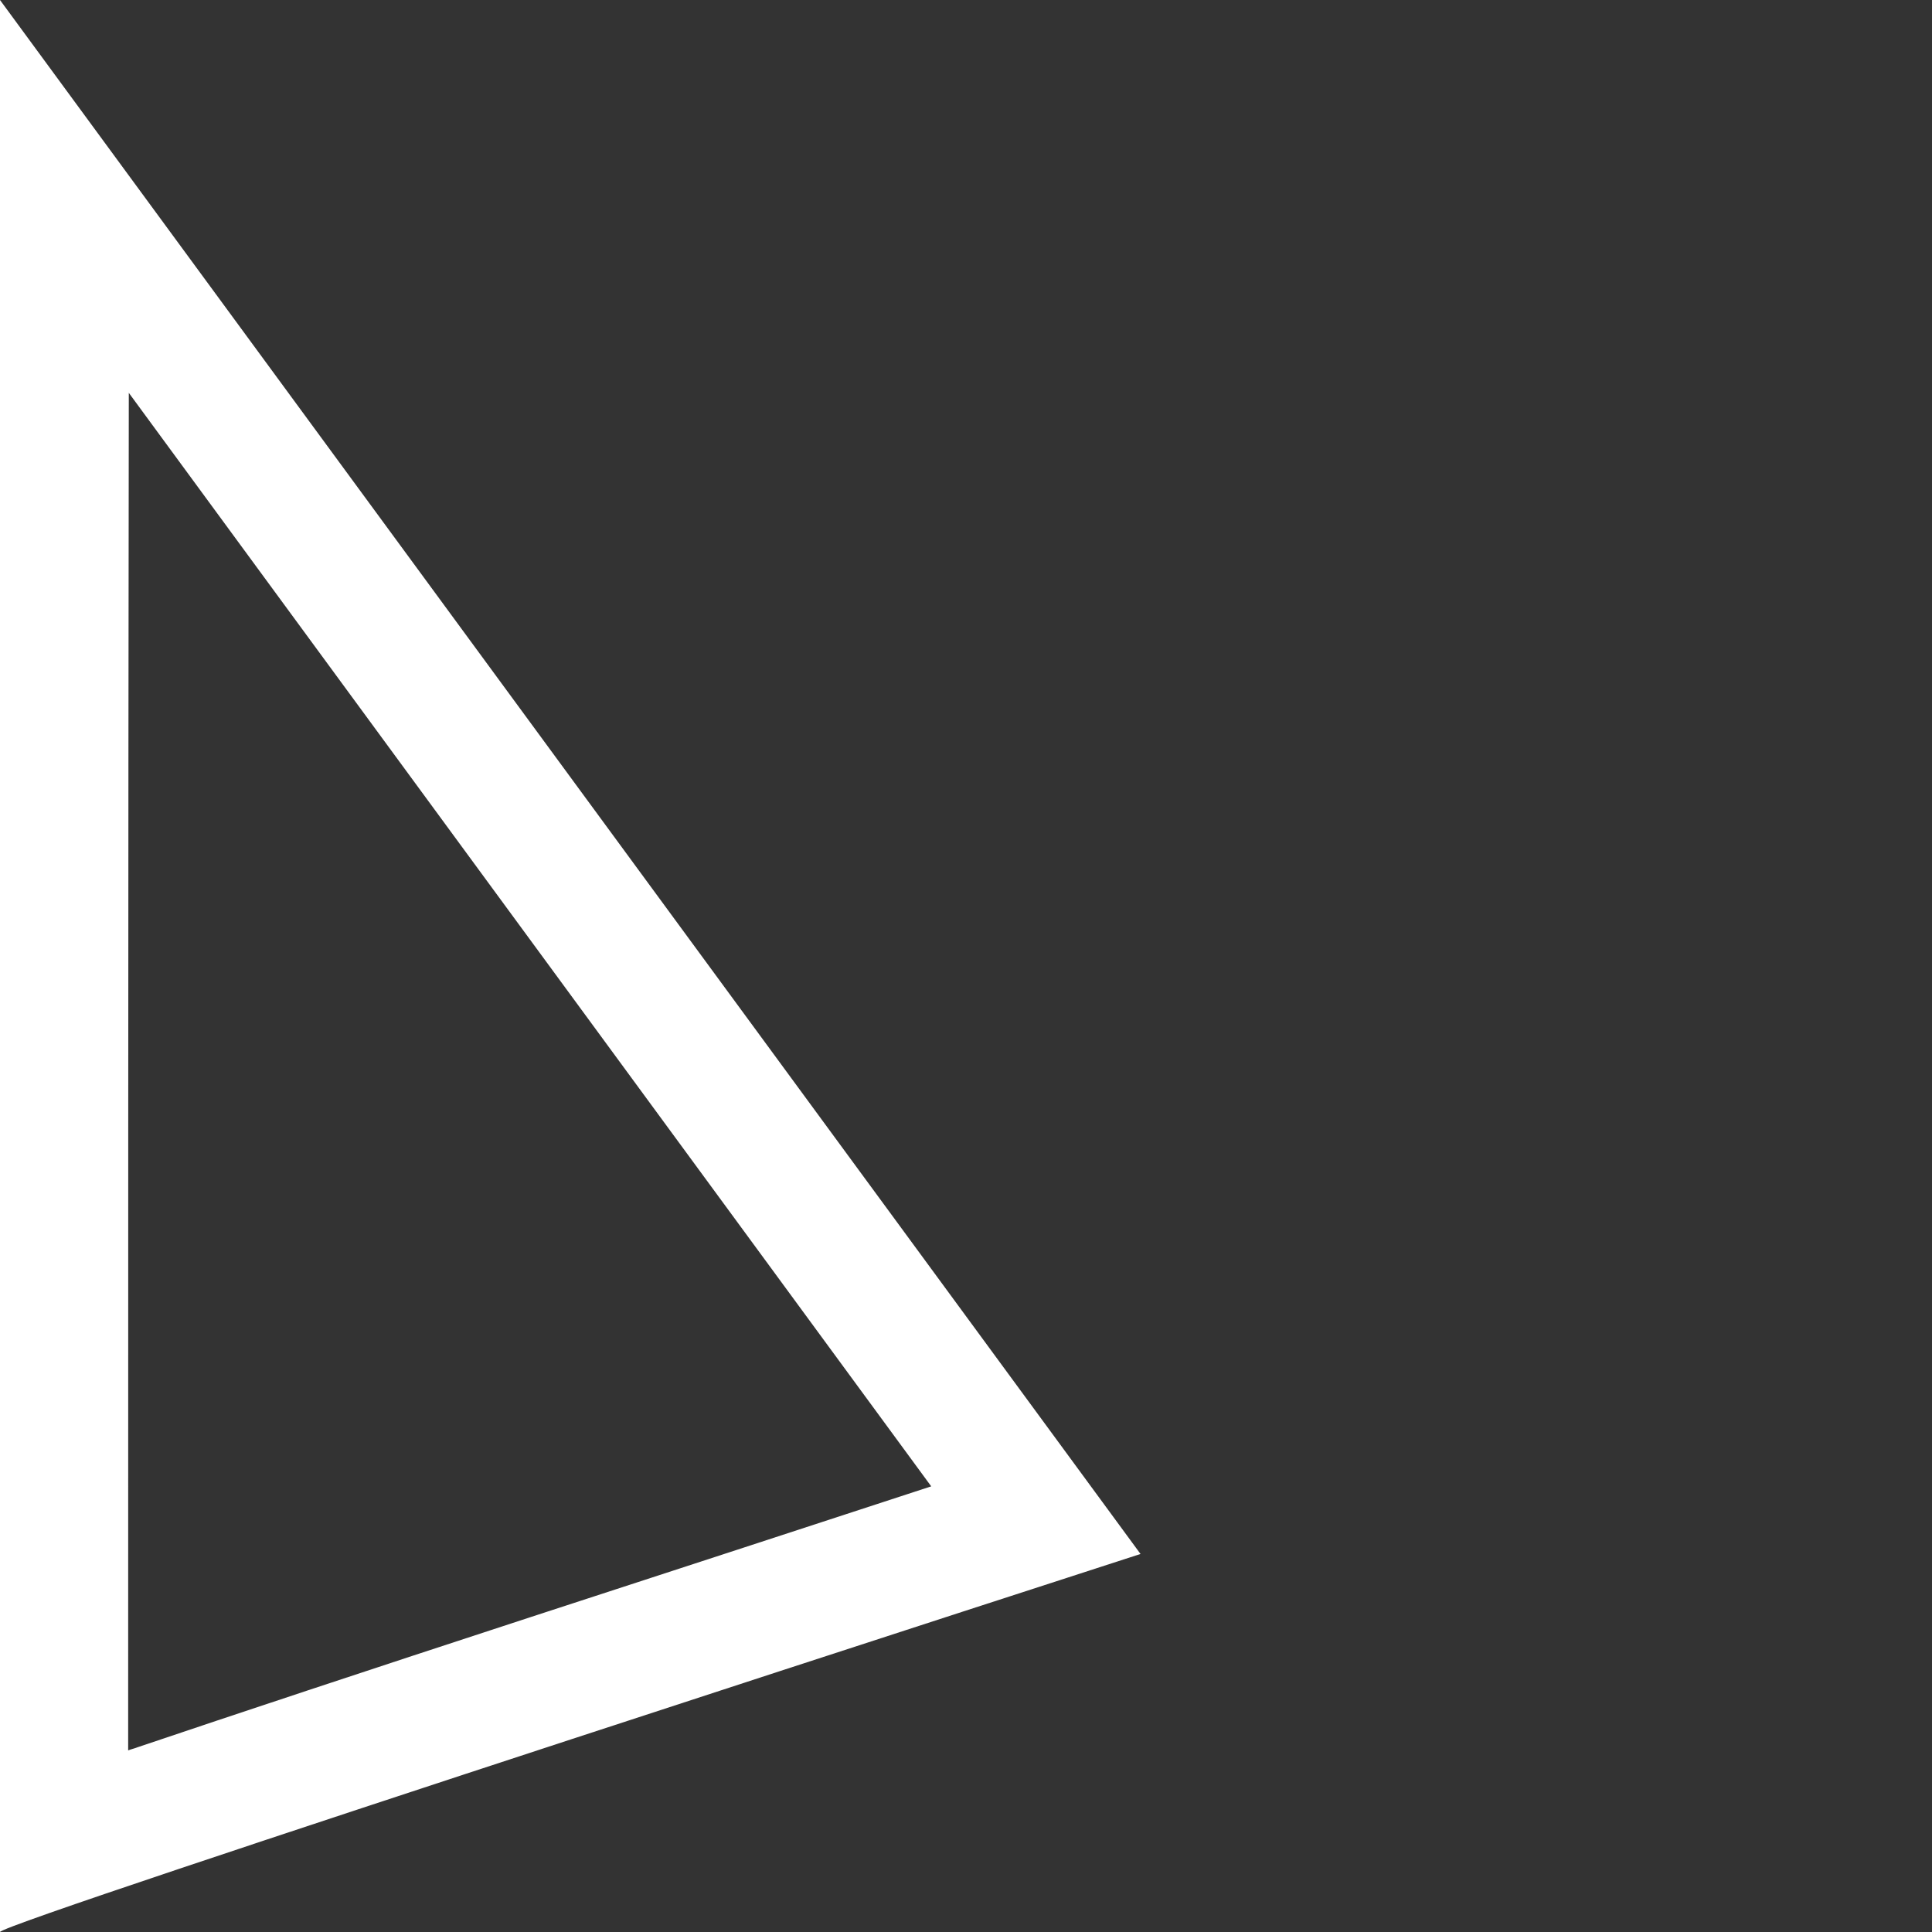 <?xml version="1.0" encoding="utf-8"?>
<!-- Generator: Adobe Illustrator 24.0.1, SVG Export Plug-In . SVG Version: 6.00 Build 0)  -->
<svg version="1.1" id="Layer_1" xmlns="http://www.w3.org/2000/svg" xmlns:xlink="http://www.w3.org/1999/xlink" x="0px" y="0px"
	 viewBox="0 0 300 300" style="enable-background:new 0 0 300 300;" xml:space="preserve">
<rect x="0" y="0" width="300" height="300" fill="#333333" stroke="none"/>
<style type="text/css">
	.st0{fill:#FFFFFF;}
</style>
<g>
	<path class="st0" d="M20,61l124.6,169.8c-16.8,5.5-39.5,12.9-62.2,20.3c-25.7,8.4-46.2,15.2-61,20.2c-0.5,0.2-1,0.3-1.5,0.5
		C19.9,225.8,19.9,132,20,61 M0,0c0,0-0.3,300,0,300c0,0,0,0,0,0c0.3-1.5,177.1-58.7,177.1-58.7L0,0L0,0z"/>
</g>
</svg>
